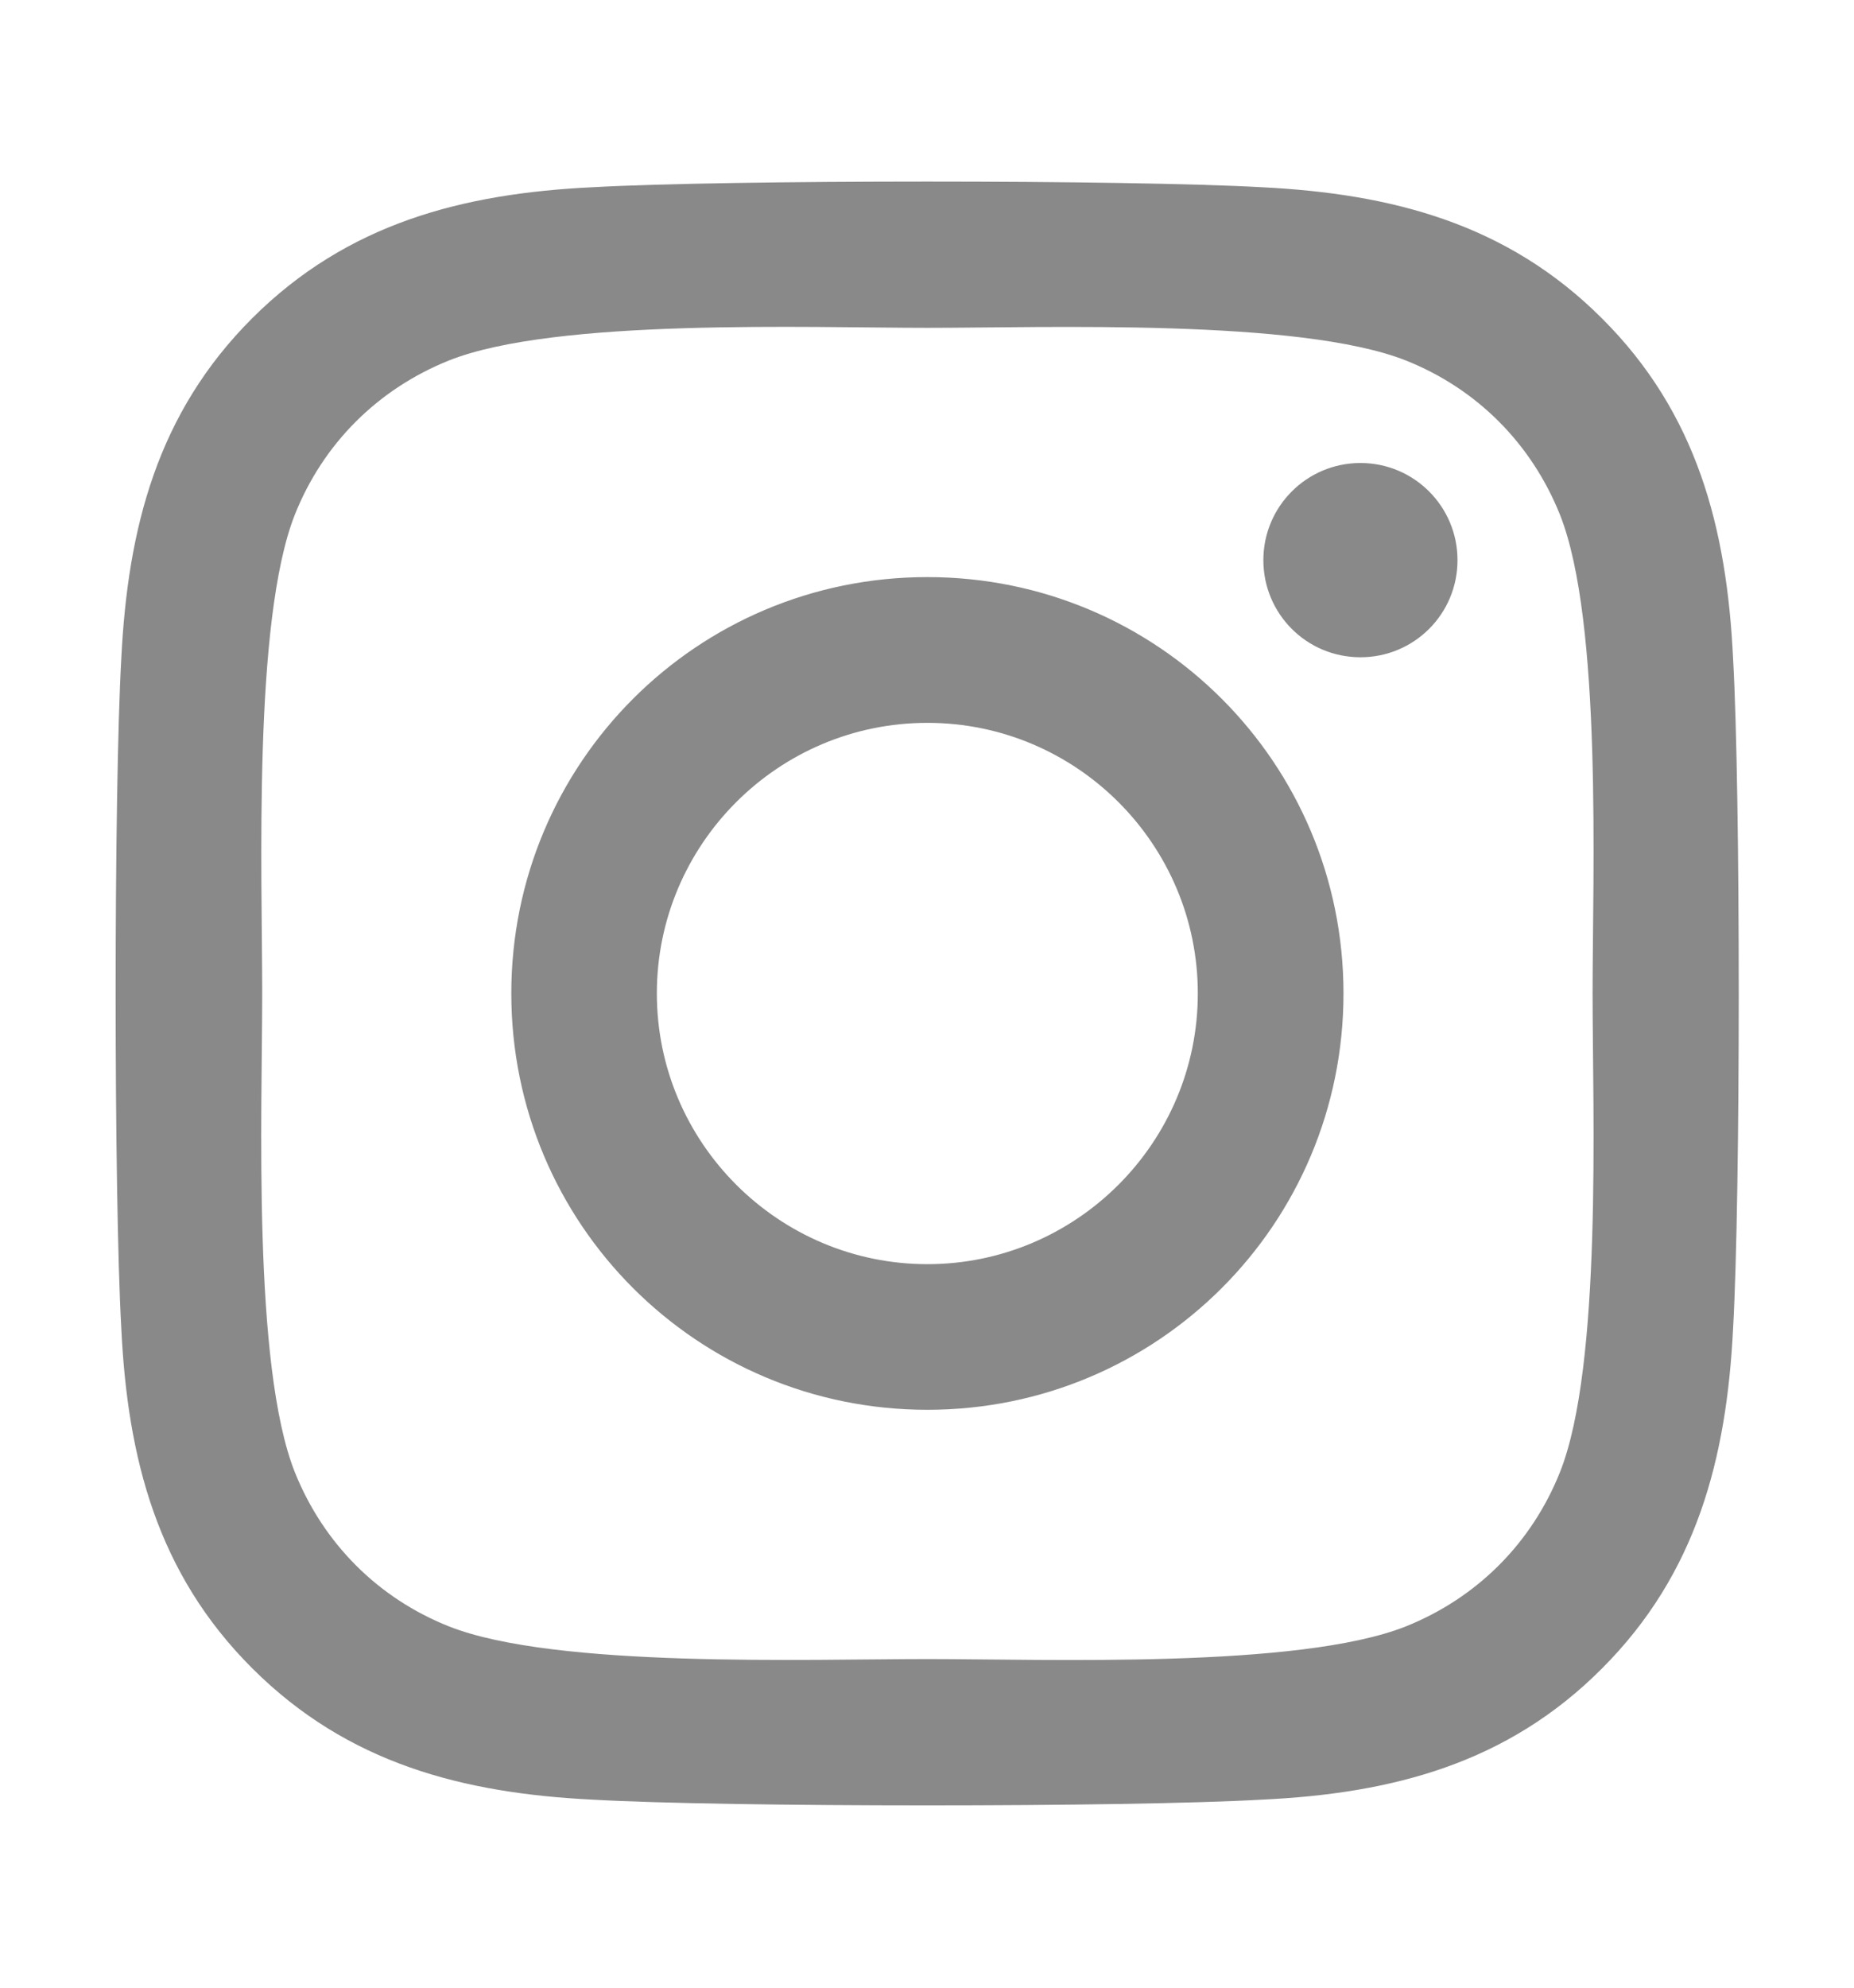 <svg width="14" height="15" viewBox="0 0 14 15" fill="none" xmlns="http://www.w3.org/2000/svg">
<path d="M7.003 4.355C5.264 4.355 3.861 5.758 3.861 7.497C3.861 9.236 5.264 10.639 7.003 10.639C8.742 10.639 10.145 9.236 10.145 7.497C10.145 5.758 8.742 4.355 7.003 4.355ZM7.003 9.54C5.879 9.54 4.96 8.624 4.96 7.497C4.96 6.371 5.876 5.455 7.003 5.455C8.129 5.455 9.045 6.371 9.045 7.497C9.045 8.624 8.127 9.54 7.003 9.54ZM11.006 4.227C11.006 4.634 10.678 4.96 10.273 4.96C9.866 4.96 9.54 4.632 9.54 4.227C9.54 3.822 9.868 3.494 10.273 3.494C10.678 3.494 11.006 3.822 11.006 4.227ZM13.087 4.971C13.04 3.989 12.816 3.119 12.097 2.403C11.381 1.687 10.511 1.462 9.529 1.413C8.518 1.356 5.485 1.356 4.474 1.413C3.495 1.46 2.625 1.684 1.906 2.4C1.187 3.117 0.965 3.986 0.916 4.968C0.859 5.98 0.859 9.012 0.916 10.024C0.963 11.005 1.187 11.875 1.906 12.591C2.625 13.308 3.492 13.532 4.474 13.581C5.485 13.639 8.518 13.639 9.529 13.581C10.511 13.535 11.381 13.31 12.097 12.591C12.813 11.875 13.038 11.005 13.087 10.024C13.144 9.012 13.144 5.982 13.087 4.971ZM11.78 11.109C11.566 11.645 11.154 12.058 10.615 12.274C9.808 12.594 7.894 12.52 7.003 12.52C6.111 12.52 4.195 12.591 3.391 12.274C2.855 12.061 2.442 11.648 2.226 11.109C1.906 10.303 1.98 8.389 1.98 7.497C1.98 6.606 1.909 4.689 2.226 3.885C2.439 3.349 2.852 2.936 3.391 2.72C4.197 2.4 6.111 2.474 7.003 2.474C7.894 2.474 9.811 2.403 10.615 2.72C11.151 2.933 11.564 3.346 11.78 3.885C12.1 4.692 12.026 6.606 12.026 7.497C12.026 8.389 12.1 10.305 11.78 11.109Z" fill="#898989"/>
</svg>
